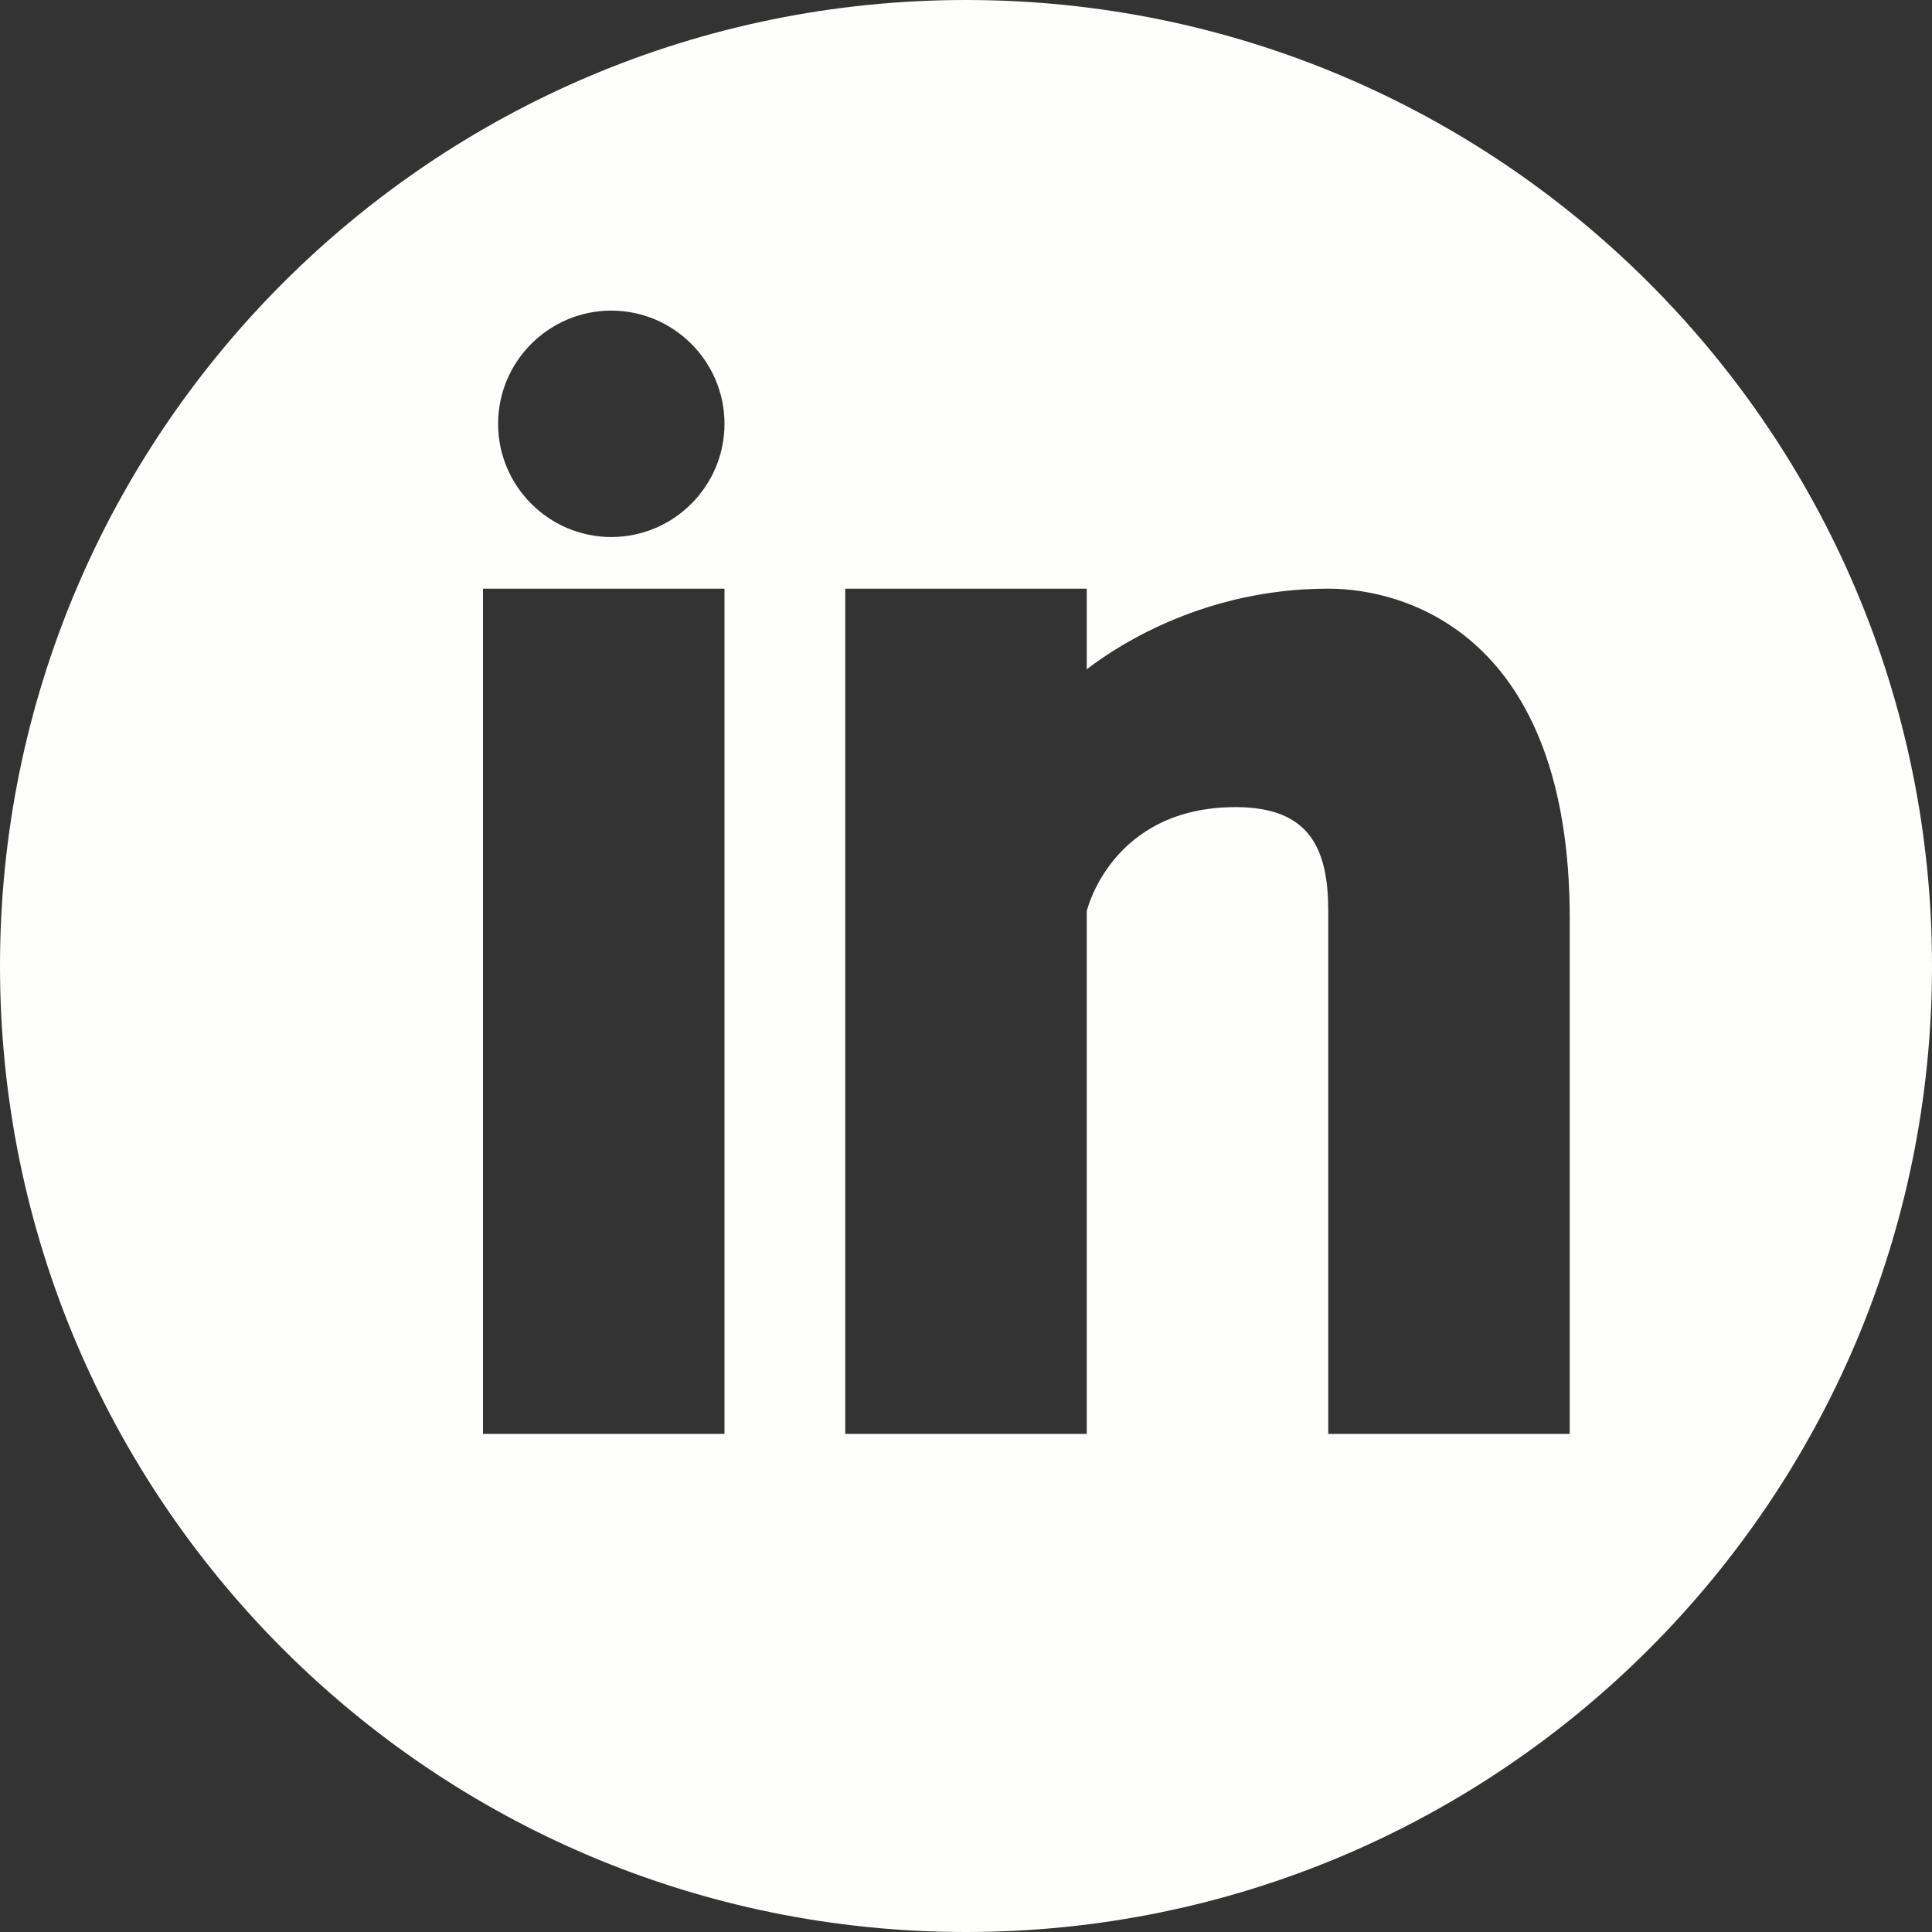 <?xml version="1.0" encoding="utf-8"?>
<!-- Generator: Adobe Illustrator 22.0.1, SVG Export Plug-In . SVG Version: 6.00 Build 0)  -->
<svg version="1.1" id="Capa_1" xmlns="http://www.w3.org/2000/svg" xmlns:xlink="http://www.w3.org/1999/xlink" x="0px" y="0px"
	 viewBox="0 0 486.4 486.4" style="enable-background:new 0 0 486.4 486.4;" xml:space="preserve">
<rect x="0" y="0" width="486.4" height="486.4" fill="#333333" stroke="none"/>
<style type="text/css">
	.st0{fill:#FEFFFD;}
</style>
<g>
	<g>
		<g>
			<path class="st0" d="M243.2,0C108.9,0,0,108.9,0,243.2s108.9,243.2,243.2,243.2s243.2-108.9,243.2-243.2
				C486.4,108.9,377.5,0,243.2,0z M182.4,361h-60.8V148.2h60.8V361z M153.9,135.2c-15.7,0-28.5-12.8-28.5-28.5s12.8-28.5,28.5-28.5
				c15.7,0,28.5,12.8,28.5,28.5C182.4,122.4,169.6,135.2,153.9,135.2z M395.2,361h-60.8V229.4c0-15.4-4.4-26.2-23.3-26.2
				c-31.4,0-37.5,26.2-37.5,26.2V361h-60.8V148.2h60.8v20.3c8.7-6.7,30.4-20.3,60.8-20.3c19.7,0,60.8,11.8,60.8,83.1L395.2,361
				L395.2,361z"/>
		</g>
	</g>
</g>
</svg>
